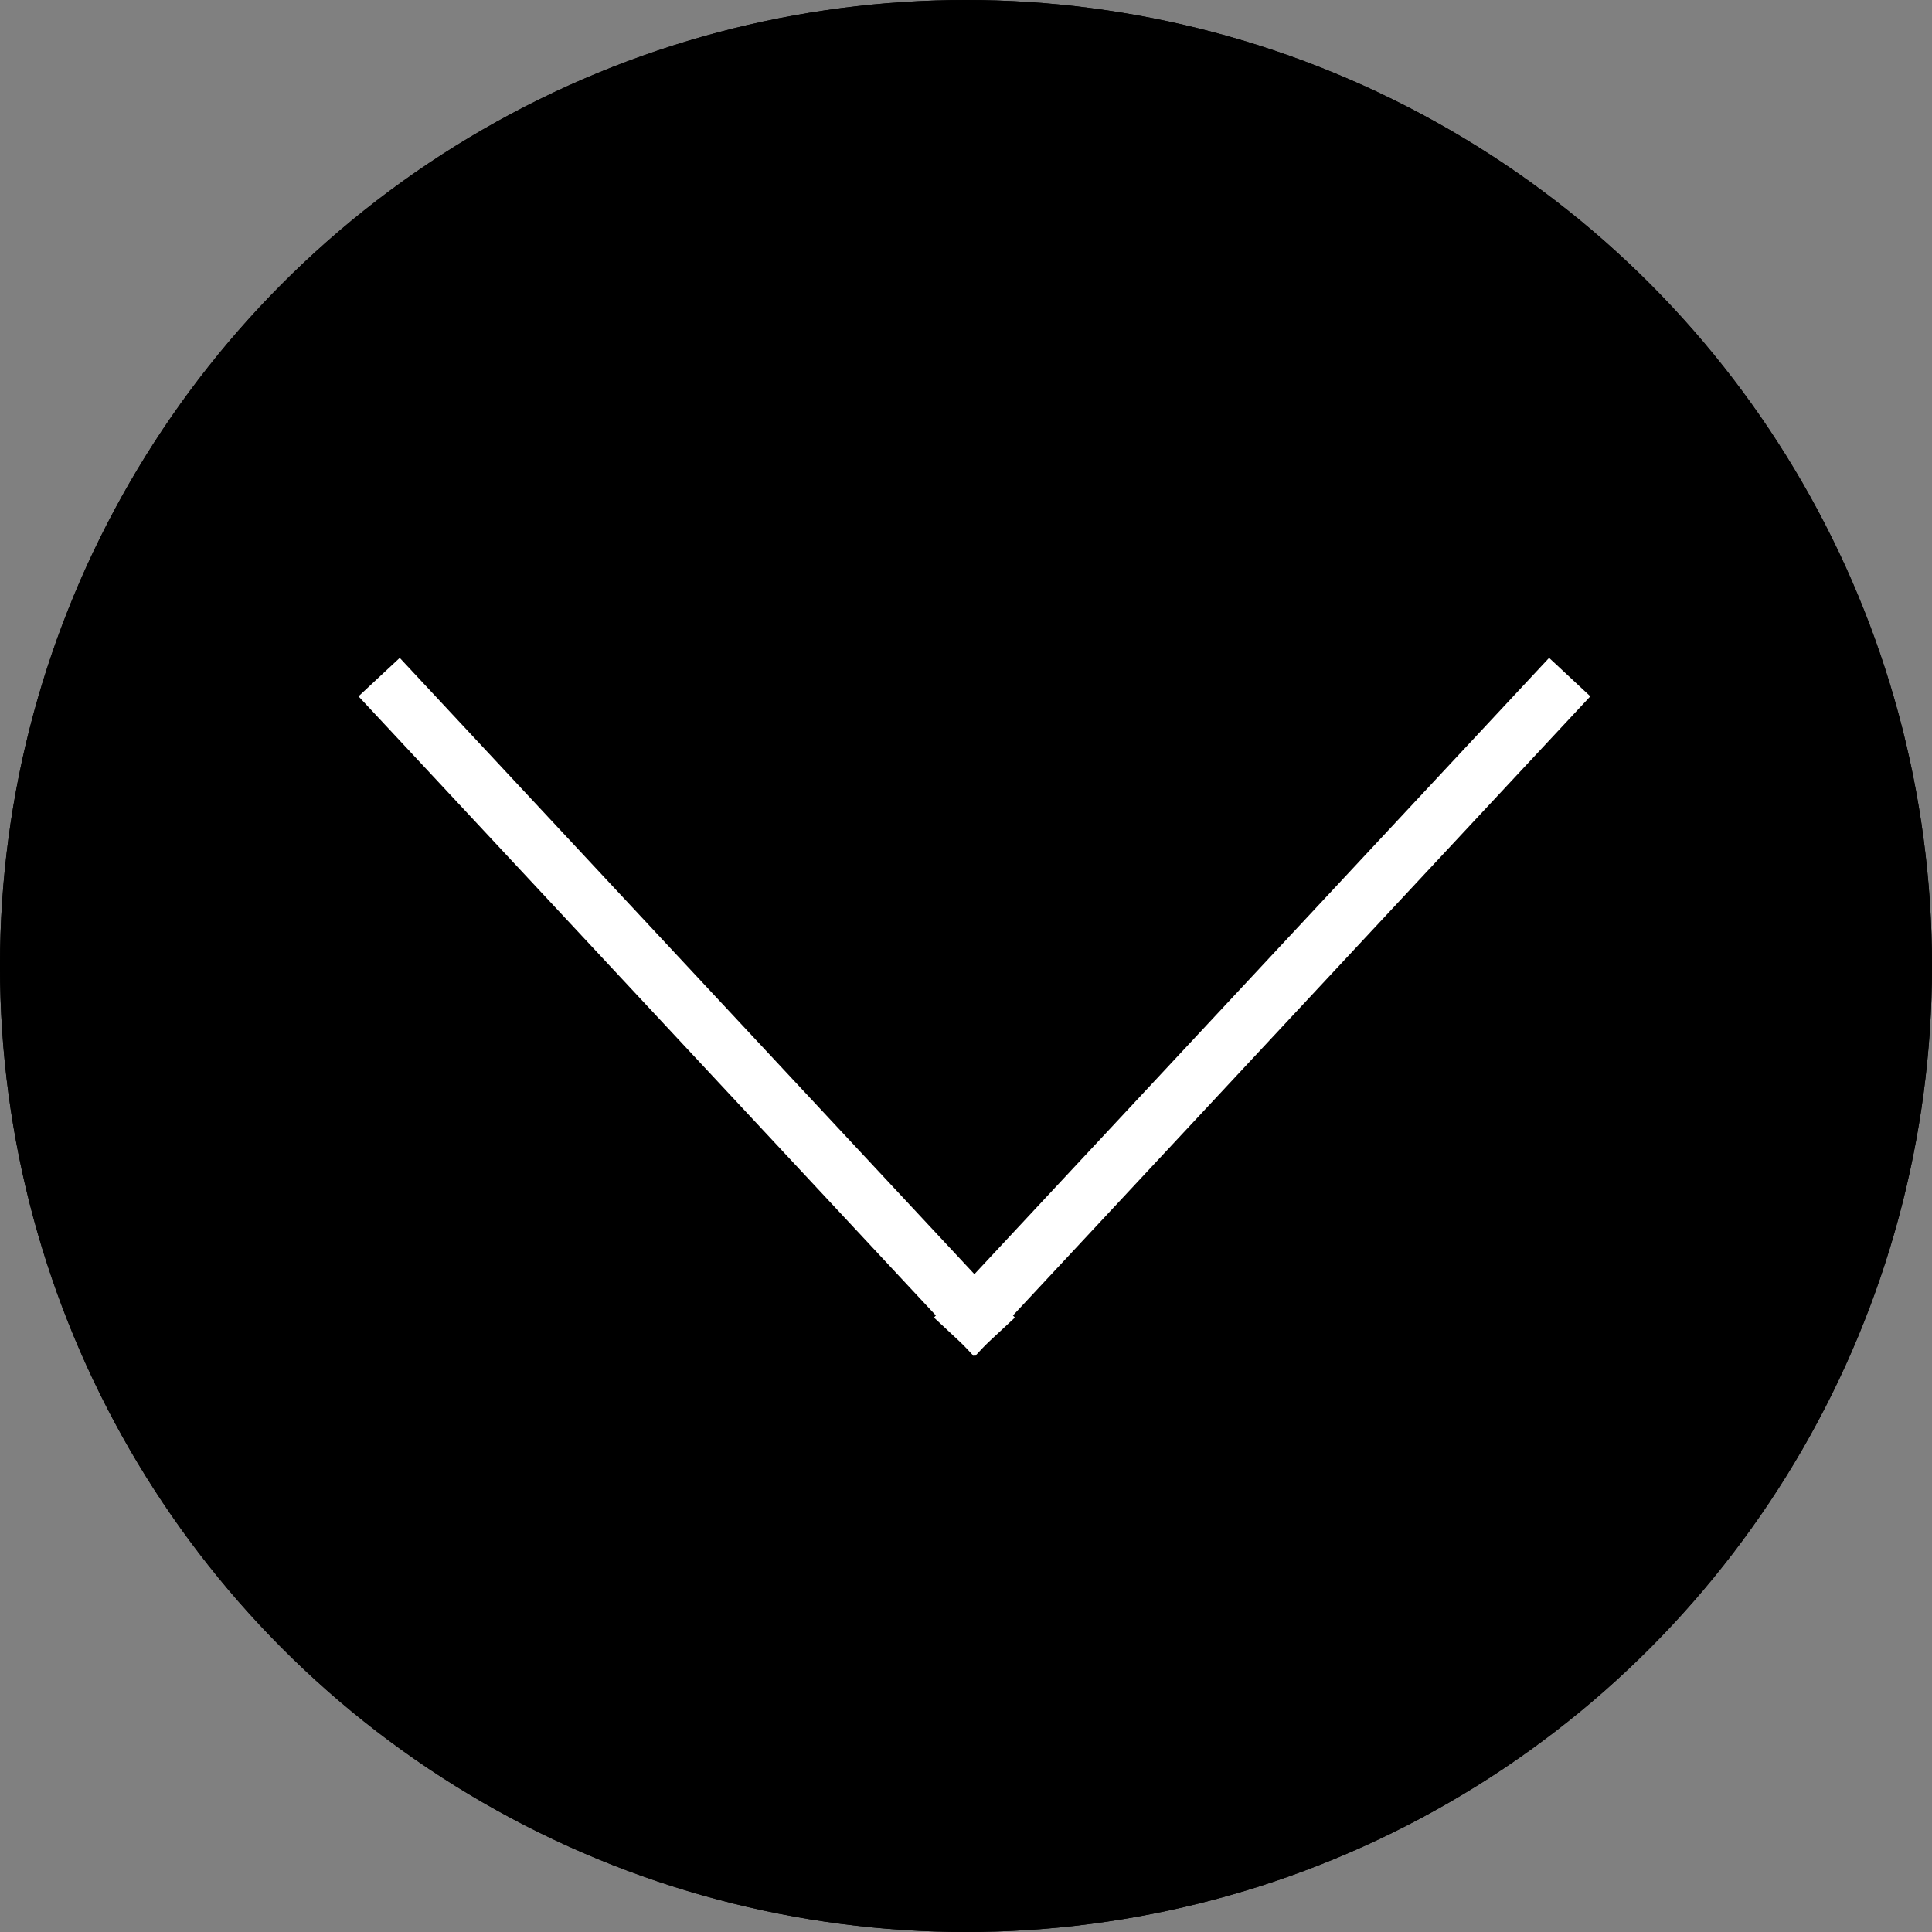<svg xmlns="http://www.w3.org/2000/svg" width="30" height="30" viewBox="0 0 80 80">
  <rect x="0" y="0" width="80" height="80" fill="#808080" stroke="none"/>
  <g id="Drop_down" data-name="Drop down" transform="translate(-2325 -1382)">
    <g id="Ellipse_3" data-name="Ellipse 3" transform="translate(2325 1382)" stroke="#000" stroke-width="8">
      <circle cx="40" cy="40" r="40" stroke="none"/>
      <circle cx="40" cy="40" r="36" fill="none"/>
    </g>
    <g id="Arrow" transform="translate(2339.845 1409.242)">
      <rect id="Rectangle_32" data-name="Rectangle 32" width="37.349" height="2.334" transform="translate(23.828 27.315) rotate(-47)" fill="#fff"/>
      <rect id="Rectangle_33" data-name="Rectangle 33" width="37.349" height="2.334" transform="translate(1.707 0) rotate(47)" fill="#fff"/>
    </g>
  </g>
</svg>

